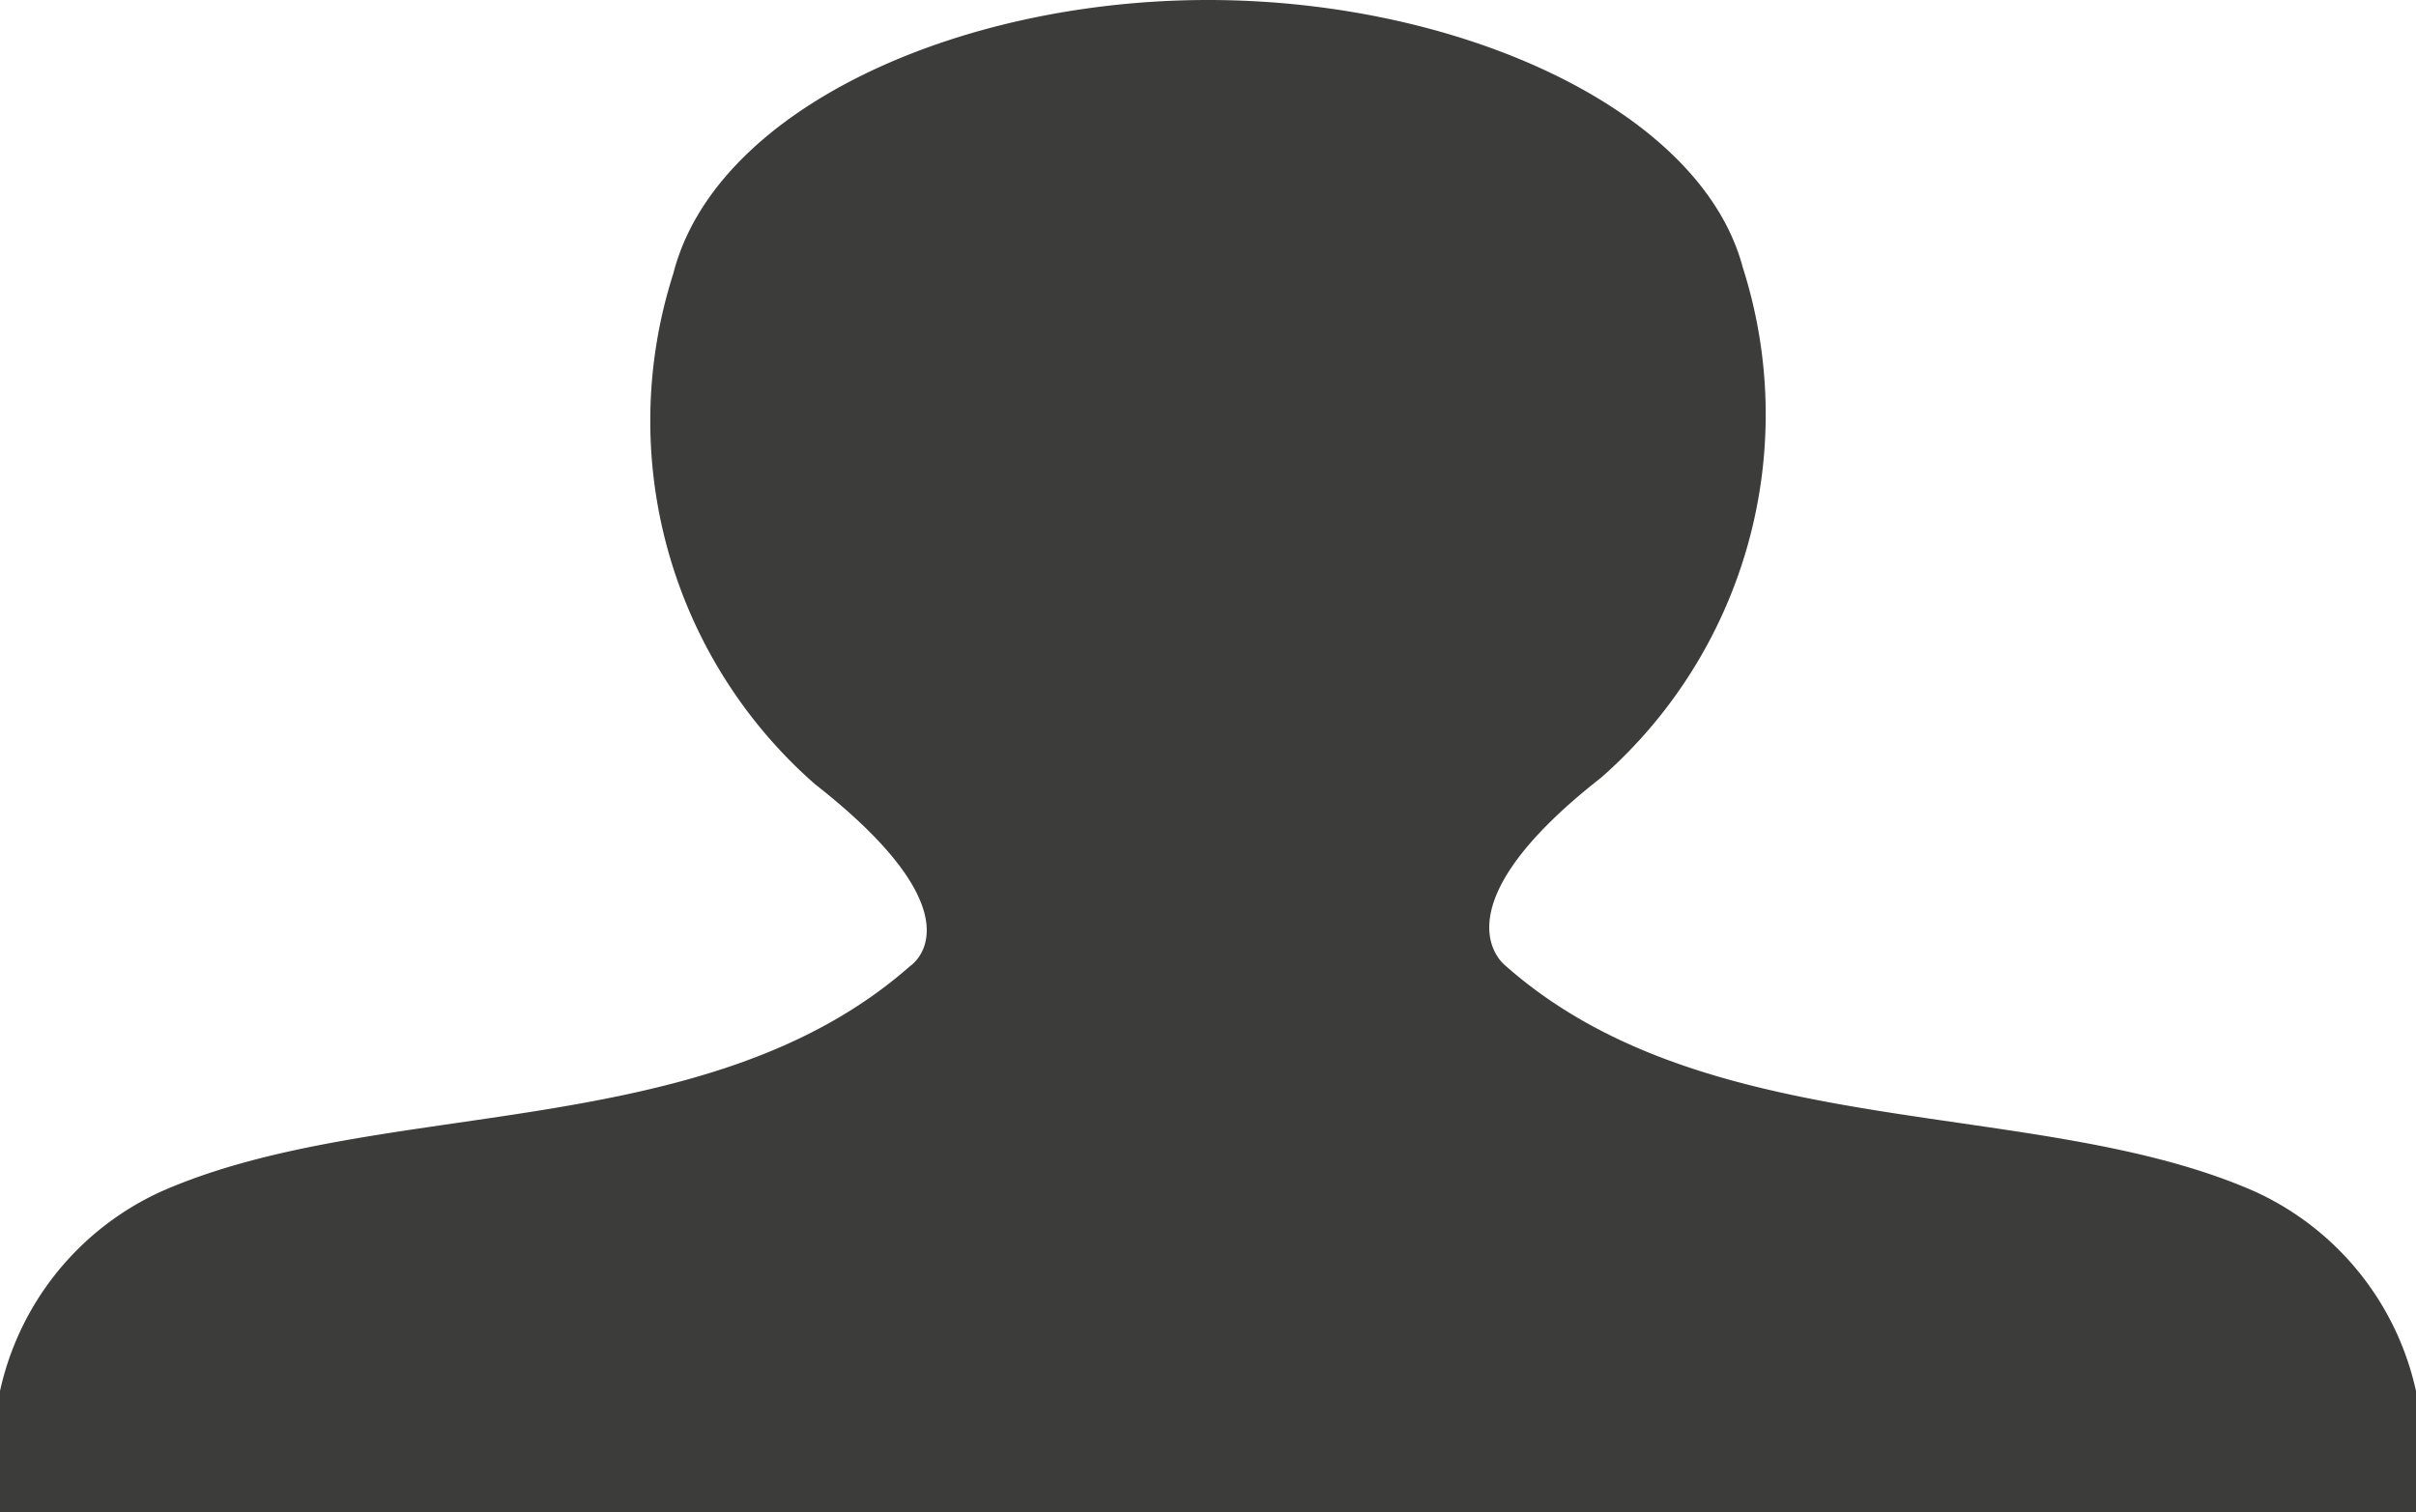 <svg xmlns="http://www.w3.org/2000/svg" viewBox="0 0 15 9.39"><defs><style>.cls-1{fill:#3c3c3b;fill-rule:evenodd;}</style></defs><g id="Layer_2" data-name="Layer 2"><g id="Layer_1-2" data-name="Layer 1"><path class="cls-1" d="M14,7.4C12.64,6.8,10.62,7.12,9.35,6c0,0-.47-.34.59-1.17a3,3,0,0,0,.88-3.17C10.56.68,9.06,0,7.5,0S4.44.68,4.18,1.7a3,3,0,0,0,.88,3.17C6.12,5.7,5.65,6,5.65,6,4.38,7.12,2.36,6.8,1,7.4a1.78,1.78,0,0,0-1,2H15A1.78,1.78,0,0,0,14,7.4Z"/></g></g></svg>